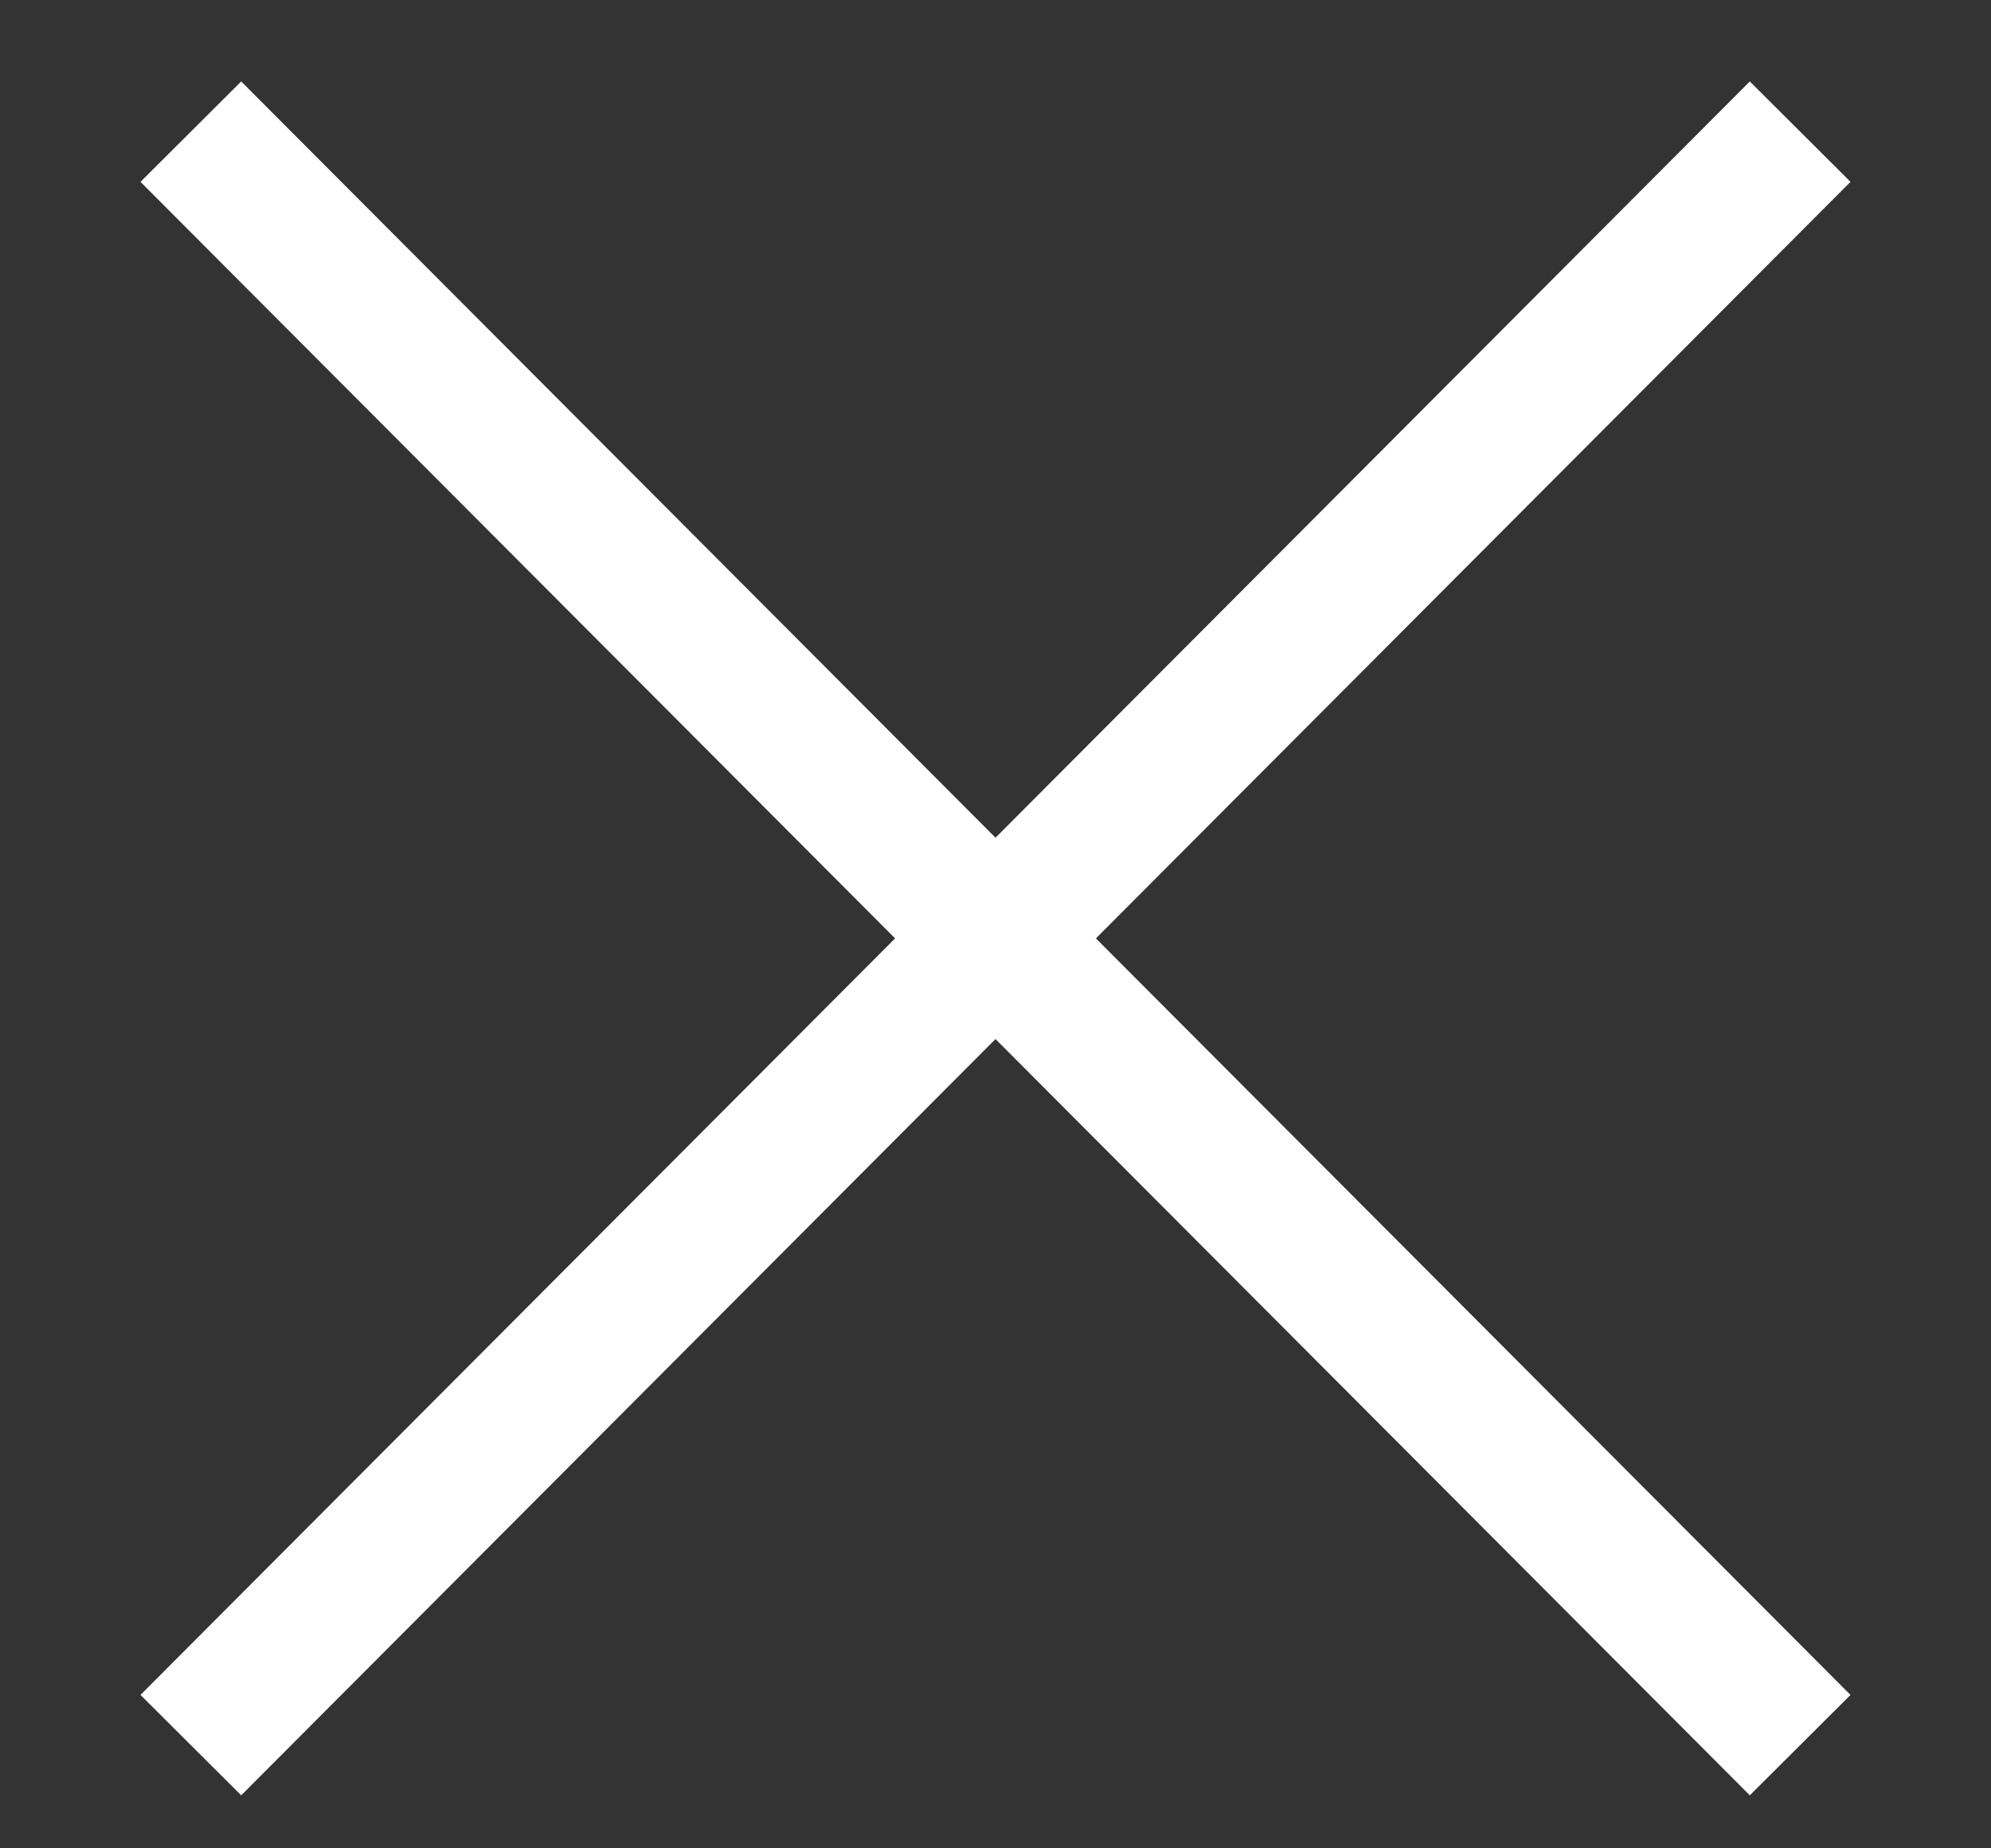 <?xml version="1.0" encoding="UTF-8"?>
<svg width="14px" height="13px" viewBox="0 0 14 13" version="1.1" xmlns="http://www.w3.org/2000/svg" xmlns:xlink="http://www.w3.org/1999/xlink">
    <rect x="0" y="0" width="14" height="13" fill="#333333" stroke="none"/>
    <title>1DB4E901-3188-46E4-BAC8-66244F80292A</title>
    <g id="Page-1" stroke="none" stroke-width="1" fill="none" fill-rule="evenodd" stroke-linecap="square">
        <g id="03" transform="translate(-380, -219)" stroke="#FFFFFF">
            <g id="fii-info" transform="translate(0, 201)">
                <g id="ic-close-white" transform="translate(381, 19)">
                    <line x1="0.695" y1="0.28" x2="11.305" y2="10.92" id="Line-7"></line>
                    <line x1="0.695" y1="0.28" x2="11.305" y2="10.92" id="Line-7-Copy" transform="translate(6, 5.6) scale(-1, 1) translate(-6, -5.6) "></line>
                </g>
            </g>
        </g>
    </g>
</svg>